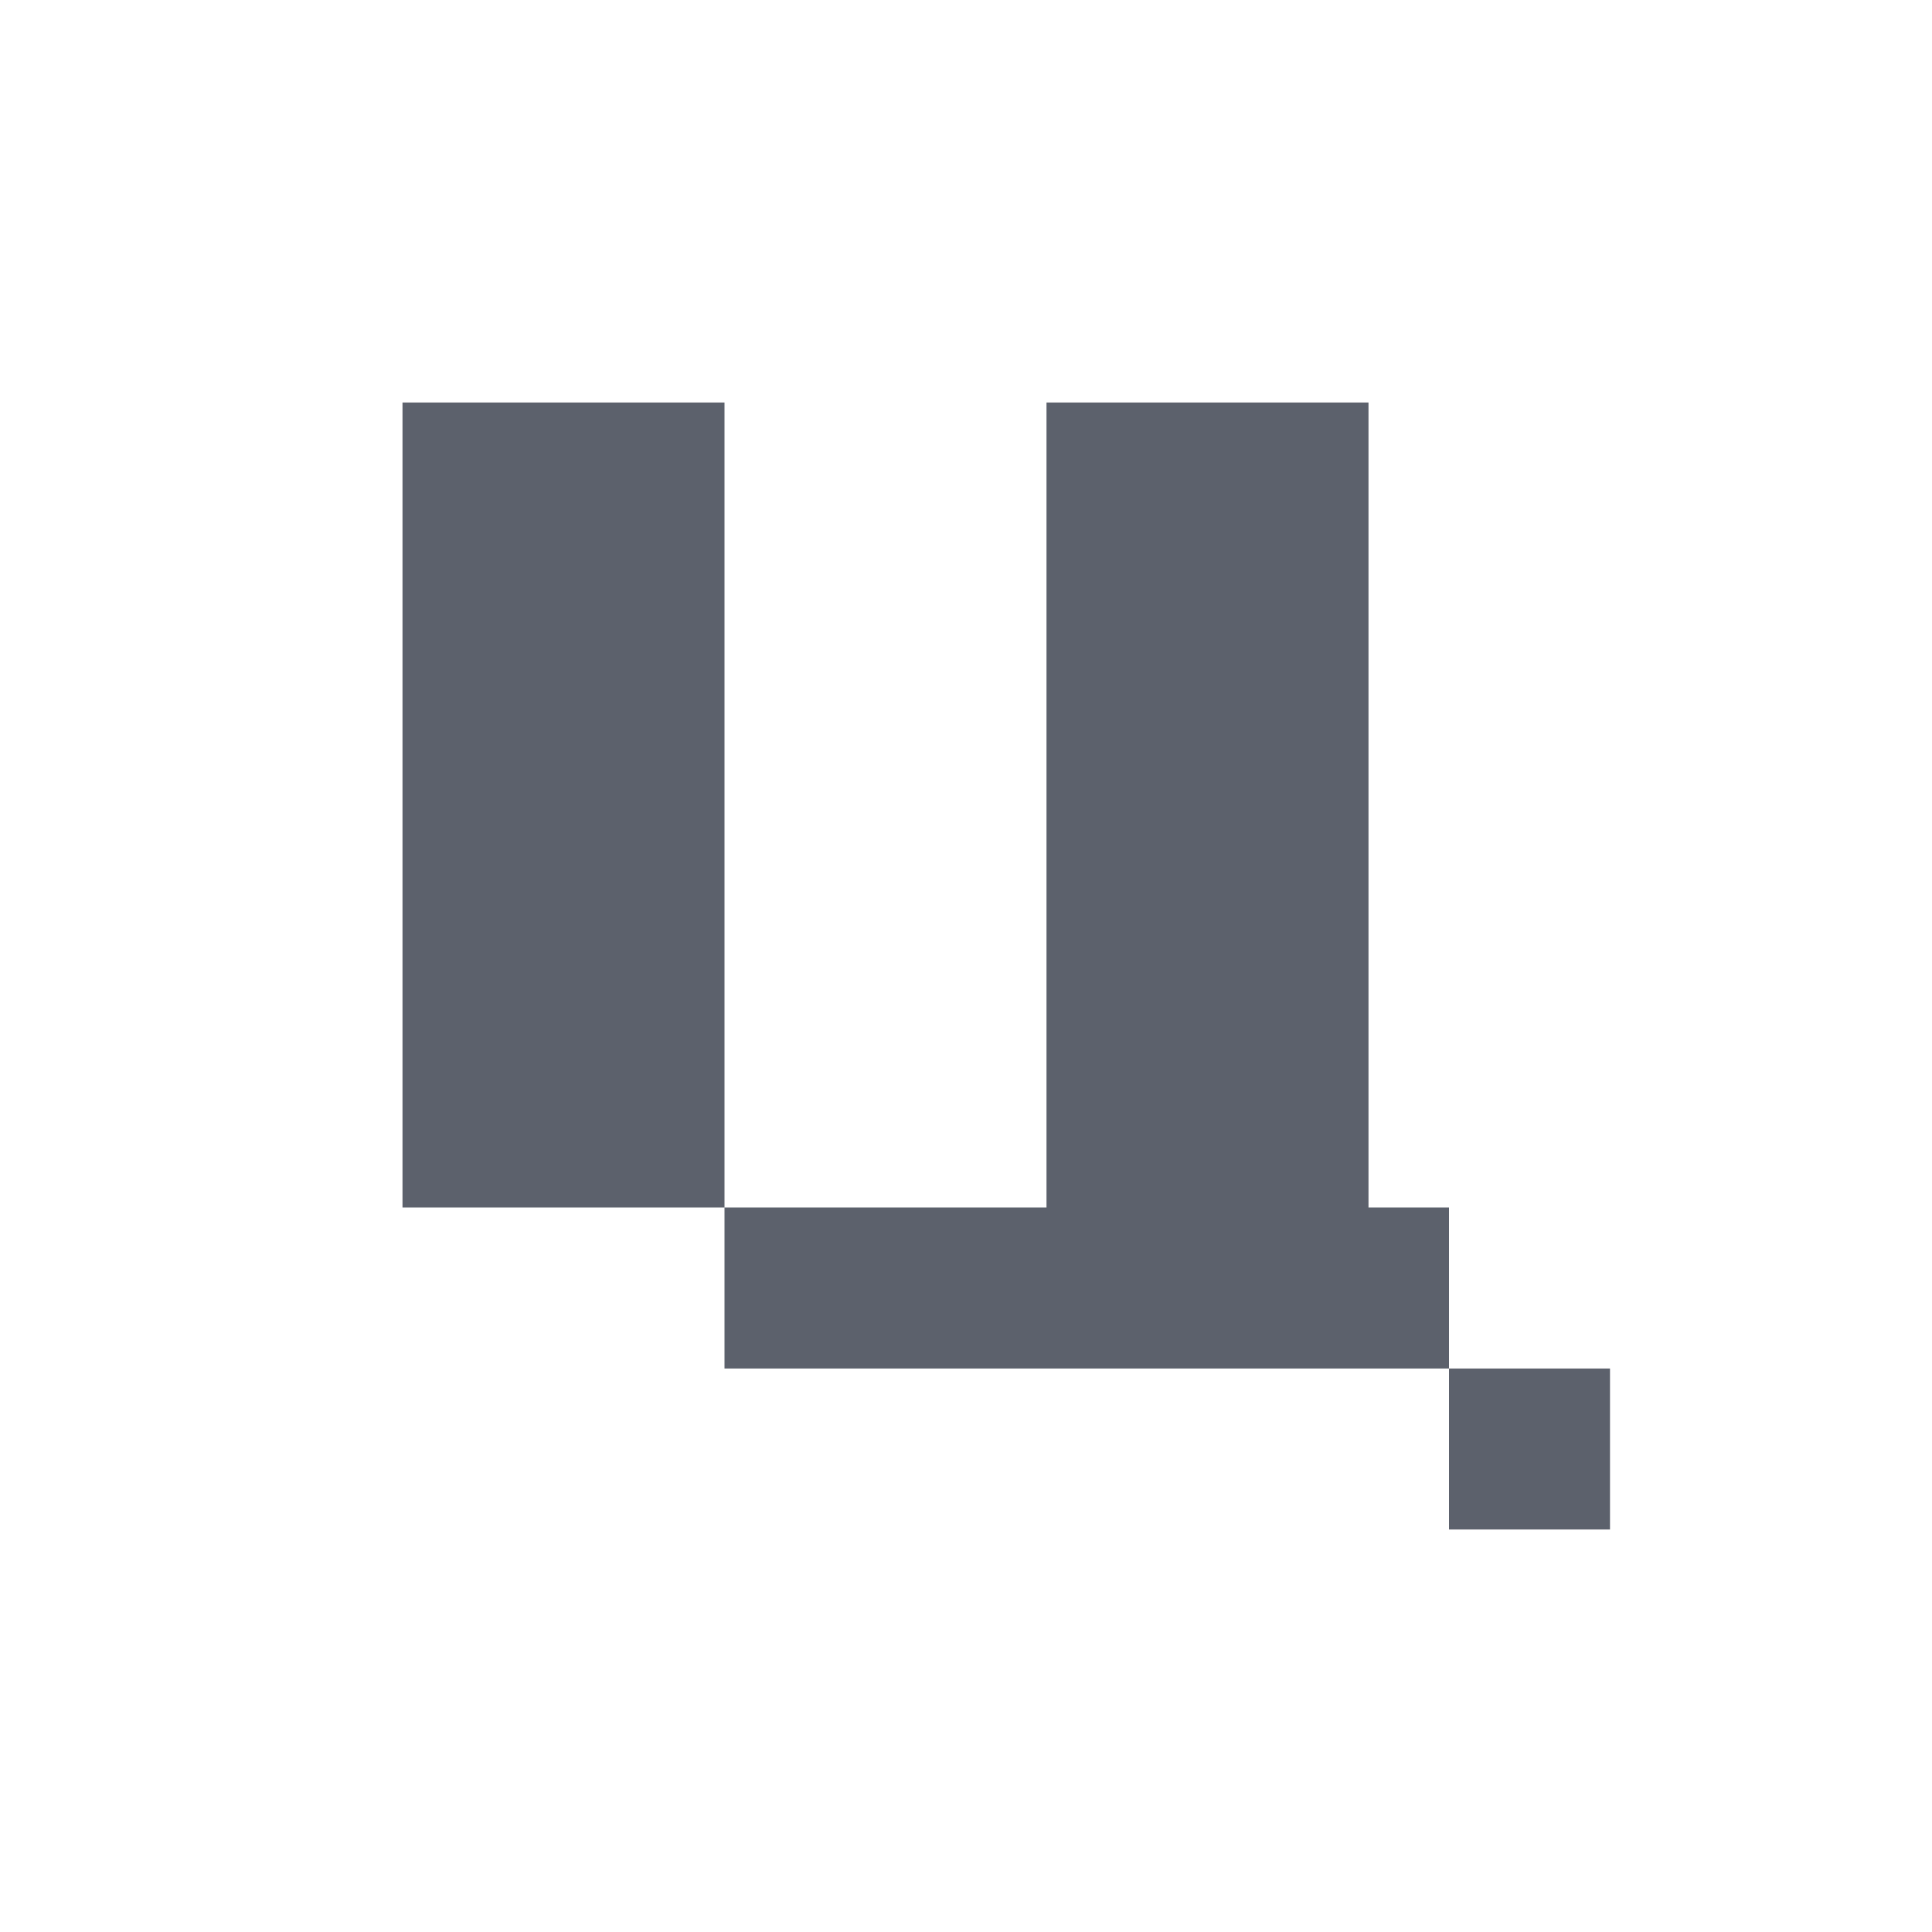 <?xml version="1.0" encoding="UTF-8" standalone="no"?>
<svg xmlns="http://www.w3.org/2000/svg" viewBox="0 0 24 24">
  <defs>
    <style type="text/css" id="current-color-scheme">
      .ColorScheme-Text {
        color:#5c616c;
      }
      </style>
  </defs>
  <path style="fill:currentColor;opacity:1" class="ColorScheme-Text" transform="translate(4 4)" d="M 1 1 L 1 11 L 05 11 L 05 13 L 14 13 L 14 11 L 13 11 L 13 1 L 9 1 L 9 11 L 5 11 L 5 1 L 1 1 z M 14 13 L 14 15 L 16 15 L 16 13 L 14 13 z "/>
</svg>
